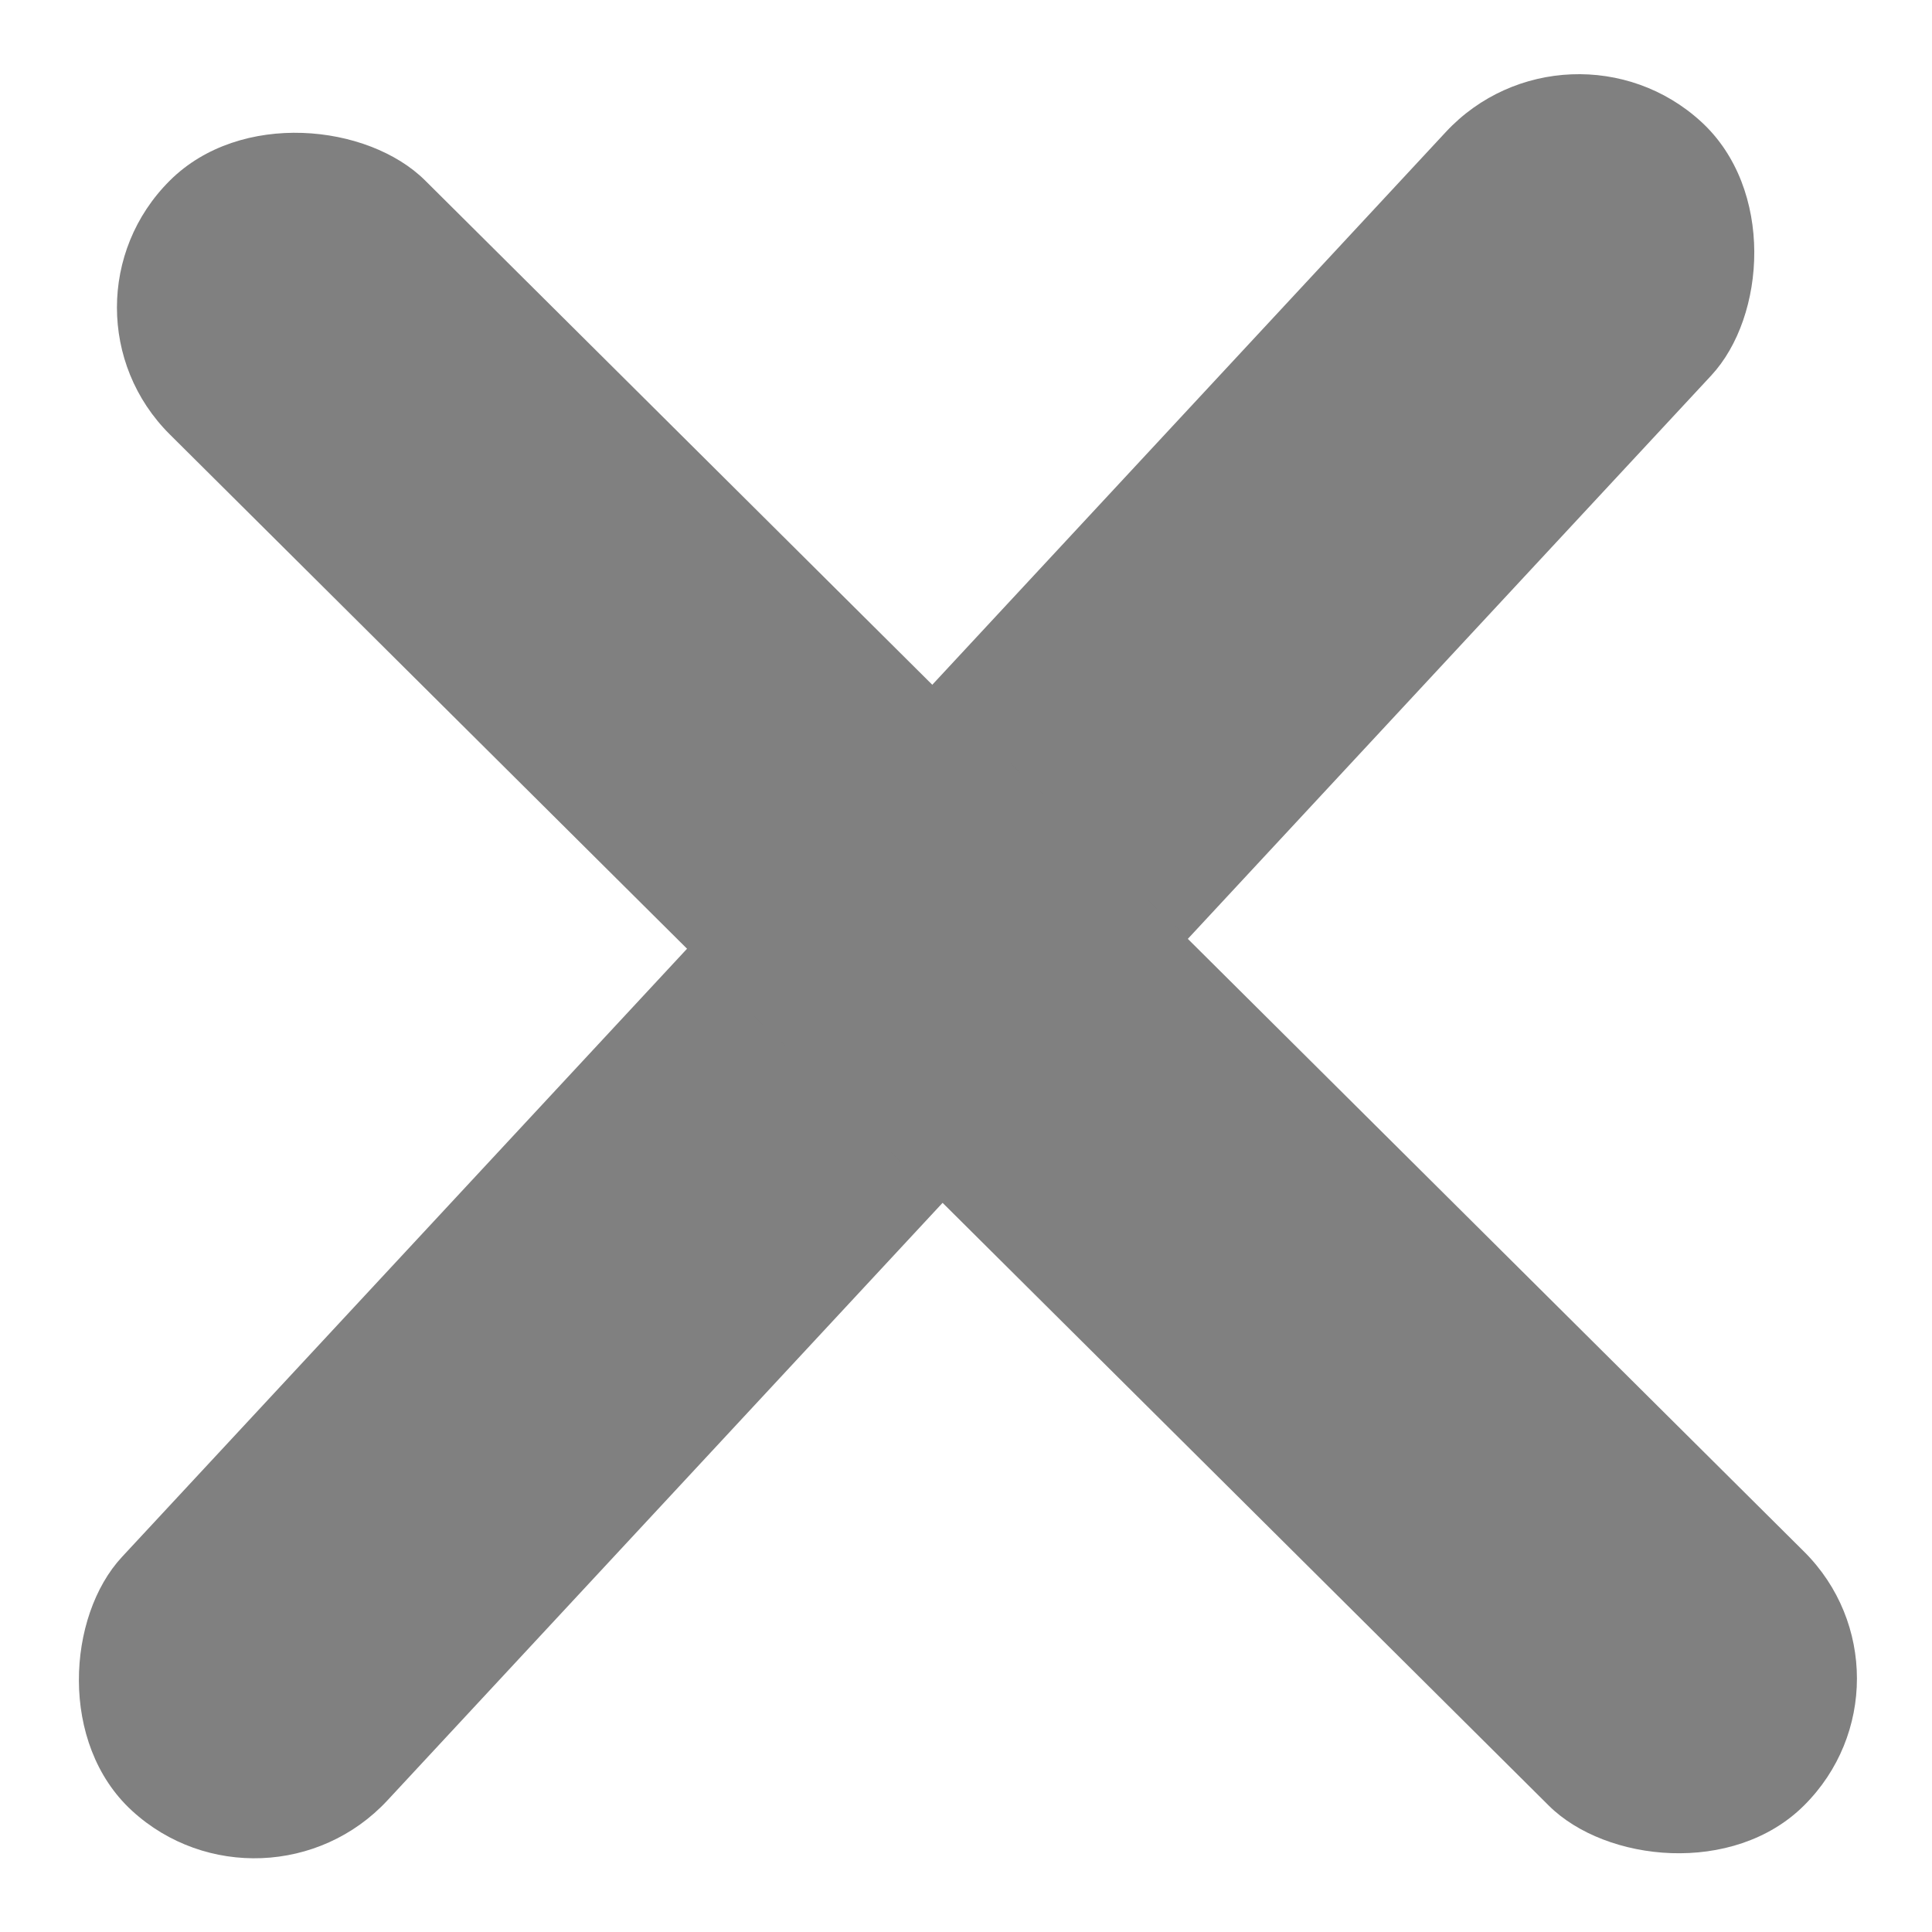 <svg width="12" height="12" viewBox="0 0 12 12" fill="none" xmlns="http://www.w3.org/2000/svg">
<rect width="2.237" height="14.312" rx="1.119" transform="matrix(0.737 0.676 -0.681 0.733 9.742 0)" fill="#808080"/>
<rect width="2.237" height="14.316" rx="1.118" transform="matrix(0.709 -0.705 0.709 0.705 0.262 1.91)" fill="#808080"/>
</svg>
